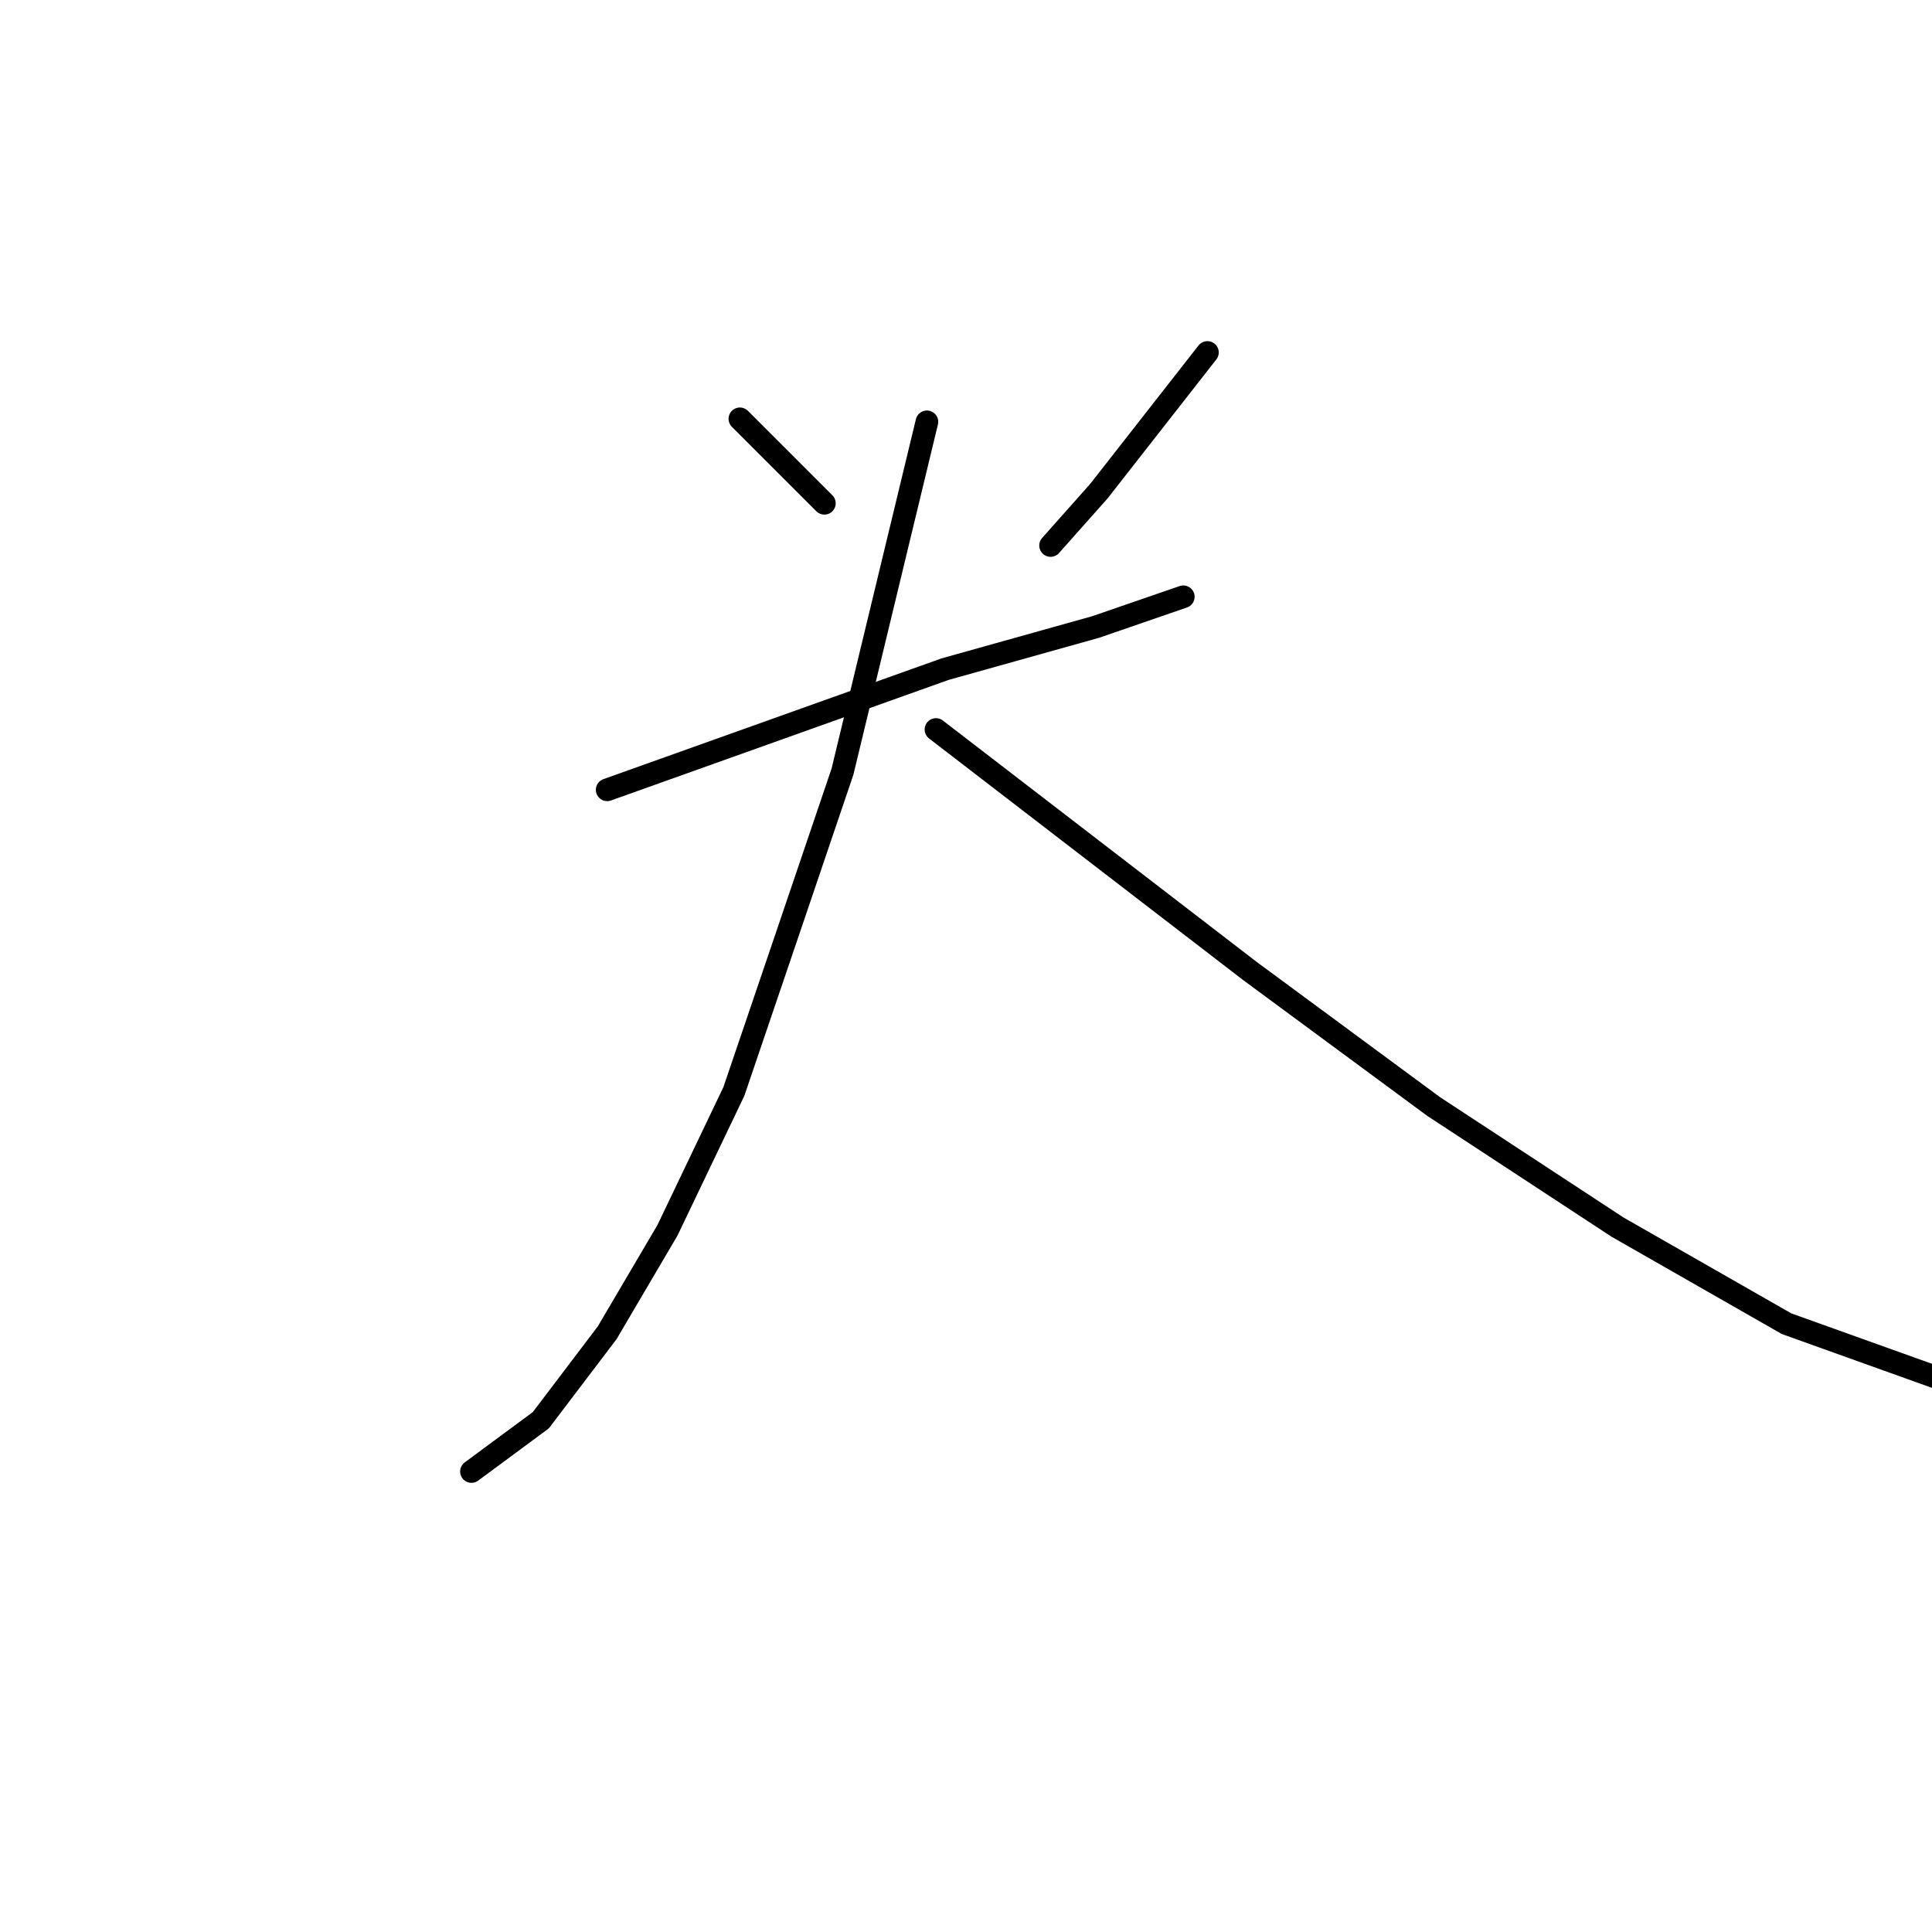 <?xml version="1.0" standalone="no"?>
    <svg width="256" height="256" xmlns="http://www.w3.org/2000/svg" version="1.1">
    <polyline stroke="black" stroke-width="3" stroke-linecap="round" fill="transparent" stroke-linejoin="round" points="98.041 55.496 103.637 61.091 109.232 66.687 109.232 66.687 " />
        <polyline stroke="black" stroke-width="3" stroke-linecap="round" fill="transparent" stroke-linejoin="round" points="159.99 46.703 152.796 55.895 145.602 65.088 139.207 72.282 139.207 72.282 " />
        <polyline stroke="black" stroke-width="3" stroke-linecap="round" fill="transparent" stroke-linejoin="round" points="80.455 104.655 102.837 96.662 125.219 88.669 145.203 83.073 156.793 79.076 156.793 79.076 " />
        <polyline stroke="black" stroke-width="3" stroke-linecap="round" fill="transparent" stroke-linejoin="round" points="122.821 55.895 117.225 79.076 111.63 102.257 104.036 124.639 97.242 144.623 88.449 163.008 80.455 176.597 71.663 188.187 62.47 194.982 62.47 194.982 " />
        <polyline stroke="black" stroke-width="3" stroke-linecap="round" fill="transparent" stroke-linejoin="round" points="124.02 96.662 144.803 112.649 165.586 128.636 189.966 146.621 214.346 162.608 236.728 175.398 257.91 182.991 270.3 184.59 270.3 184.59 " />
        </svg>